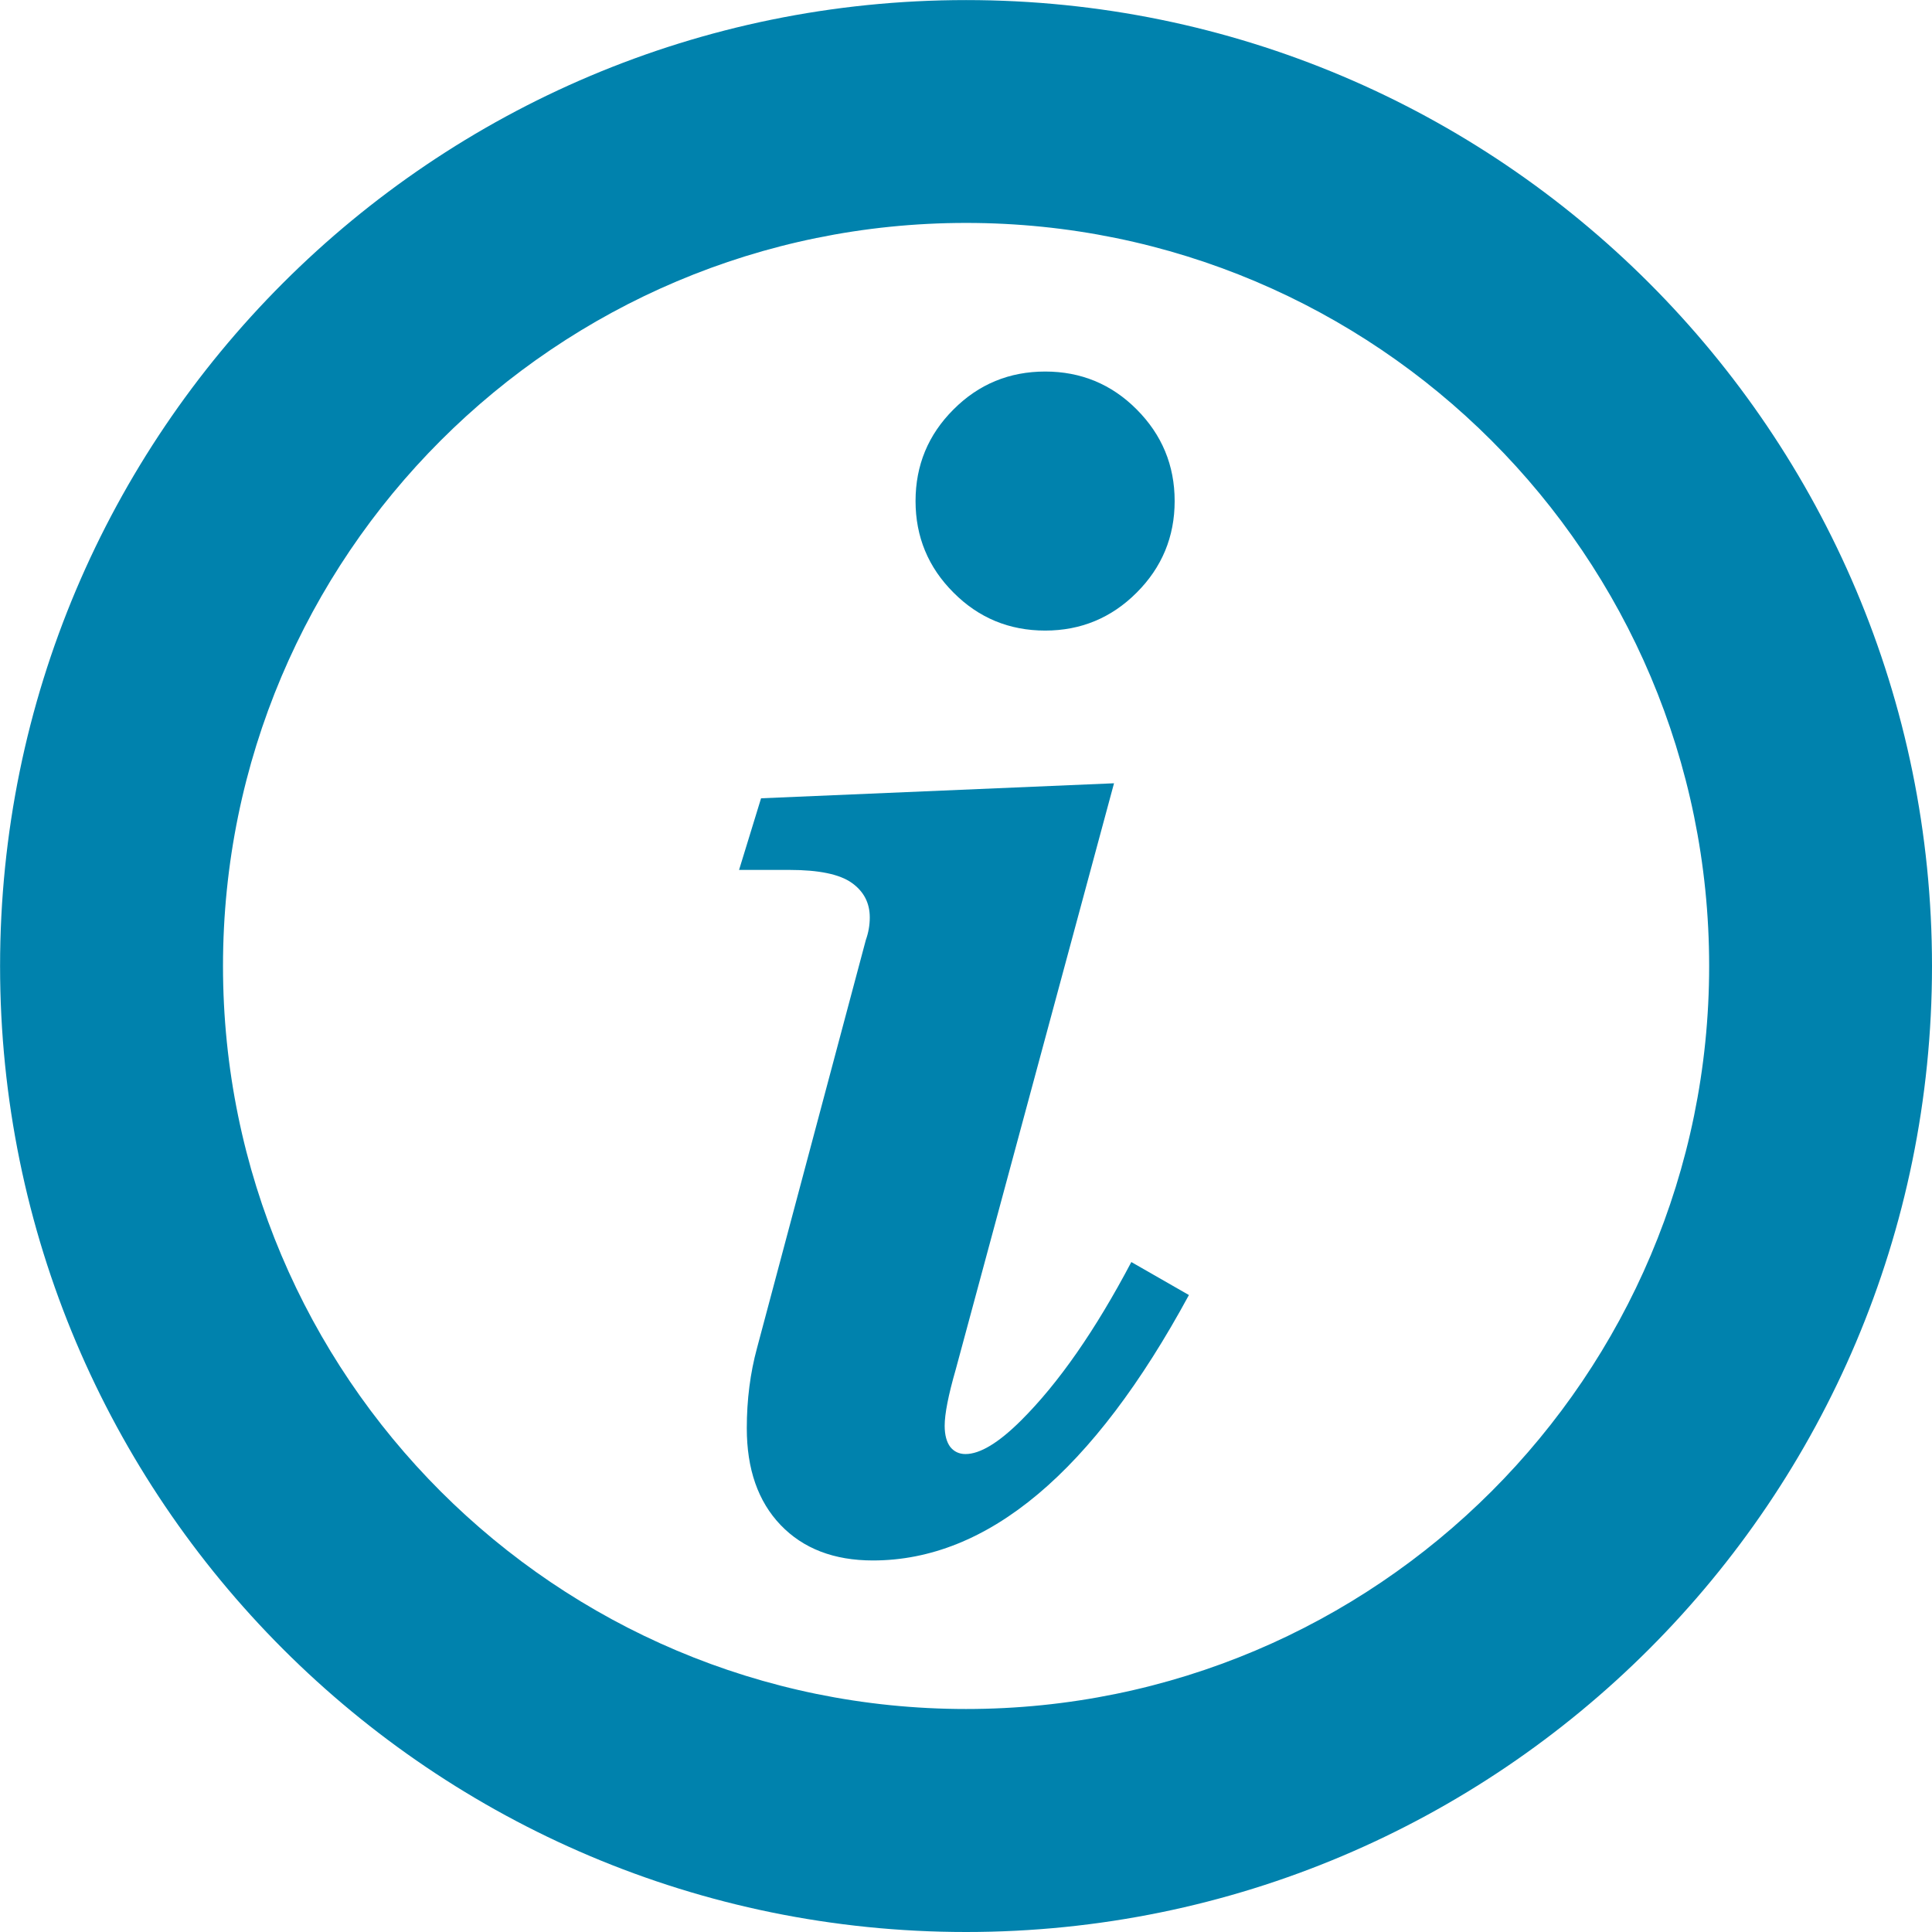 <?xml version="1.0" encoding="utf-8"?>
<!-- Generator: Adobe Illustrator 15.1.0, SVG Export Plug-In . SVG Version: 6.00 Build 0)  -->
<!DOCTYPE svg PUBLIC "-//W3C//DTD SVG 1.1//EN" "http://www.w3.org/Graphics/SVG/1.1/DTD/svg11.dtd">
<svg version="1.1" xmlns="http://www.w3.org/2000/svg" xmlns:xlink="http://www.w3.org/1999/xlink" x="0px" y="0px" width="26px"
	 height="26px" viewBox="0 0 26 26" enable-background="new 0 0 26 26" xml:space="preserve">
<g id="ok" display="none">
	<path display="inline" fill-rule="evenodd" clip-rule="evenodd" fill="#269C2F" d="M13.028,26c-7.18,0-13-5.82-13-12.999
		c0-7.18,5.82-13,13-13c7.18,0,13.001,5.82,13.001,13C26.029,20.18,20.208,26,13.028,26z M13.028,3c-5.523,0-10,4.477-10,10
		c0,5.522,4.478,9.999,10,9.999c5.523,0,10-4.477,10-9.999C23.028,7.478,18.552,3,13.028,3z M12.495,18.054
		c-0.185,0.184-0.484,0.184-0.669,0l-0.148-0.148l-0.854-0.854c-0.002-0.002-3.191-3.22-3.191-3.22
		c-0.185-0.185-0.185-0.483,0-0.668l1.003-1.002c0.185-0.185,0.484-0.185,0.668,0l2.861,2.88L18,9.139
		c0.185-0.185,0.483-0.185,0.668,0l1.002,1.003c0.186,0.185,0.186,0.484,0,0.669L12.495,18.054z"/>
</g>
<g id="error" display="none">
	<path display="inline" fill-rule="evenodd" clip-rule="evenodd" fill="#E05351" d="M13.001,26c-7.179,0-13-5.82-13-12.999
		c0-7.18,5.821-13,13-13c7.18,0,12.999,5.82,12.999,13C26,20.18,20.181,26,13.001,26z M13.001,3c-5.523,0-10,4.478-10,10
		c0,5.522,4.477,9.999,10,9.999c5.523,0,10-4.477,10-9.999C23.001,7.478,18.524,3,13.001,3z M17.537,16.536l-1.014,1.014
		c-0.186,0.187-0.488,0.187-0.675,0l-2.869-2.871l-2.87,2.871c-0.187,0.187-0.489,0.187-0.675,0l-1.013-1.014
		c-0.187-0.186-0.187-0.488,0-0.675l2.87-2.87l-2.87-2.87c-0.187-0.187-0.187-0.489,0-0.675l1.013-1.013
		c0.187-0.187,0.489-0.187,0.675,0l2.87,2.87l2.869-2.87c0.187-0.187,0.489-0.187,0.675,0l1.014,1.013
		c0.187,0.187,0.187,0.489,0,0.675l-2.87,2.87l2.87,2.87C17.724,16.048,17.724,16.351,17.537,16.536z"/>
</g>
<g id="info">
	<path fill-rule="evenodd" clip-rule="evenodd" fill="#0082AD" d="M13.001,26c-7.179,0-13-5.82-13-12.999c0-7.18,5.821-13,13-13
		c7.18,0,12.999,5.82,12.999,13C26,20.18,20.181,26,13.001,26z M13.001,3c-5.523,0-10,4.478-10,10c0,5.522,4.477,9.999,10,9.999
		c5.523,0,10-4.477,10-9.999C23.001,7.478,18.524,3,13.001,3z"/>
	<g>
		<path fill="#0082AD" d="M10.242,10.743l4.75-0.202l-2.131,7.892c-0.099,0.344-0.148,0.596-0.148,0.754
			c0,0.125,0.026,0.219,0.075,0.285c0.05,0.062,0.118,0.096,0.205,0.096c0.195,0,0.445-0.15,0.749-0.453
			c0.504-0.502,0.999-1.213,1.483-2.131L16,17.428C14.71,19.809,13.292,21,11.747,21c-0.524,0-0.938-0.16-1.242-0.477
			c-0.304-0.318-0.455-0.752-0.455-1.303c0-0.381,0.046-0.742,0.138-1.08l1.464-5.49c0.035-0.098,0.053-0.199,0.053-0.304
			c0-0.195-0.081-0.351-0.244-0.466s-0.441-0.173-0.837-0.173H9.946L10.242,10.743z M14.066,5c0.48,0,0.893,0.17,1.231,0.51
			c0.339,0.34,0.511,0.751,0.511,1.233s-0.172,0.893-0.511,1.232c-0.339,0.34-0.751,0.511-1.231,0.511
			c-0.483,0-0.895-0.17-1.234-0.511c-0.34-0.339-0.511-0.751-0.511-1.232s0.17-0.893,0.511-1.233C13.171,5.17,13.583,5,14.066,5z"/>
	</g>
</g>
<g id="warning" display="none">
	<path display="inline" fill-rule="evenodd" clip-rule="evenodd" fill="#C06A2A" d="M13.001,26c-7.179,0-13-5.82-13-12.999
		c0-7.18,5.821-13,13-13c7.18,0,12.999,5.82,12.999,13C26,20.18,20.181,26,13.001,26z M13.001,3c-5.523,0-10,4.478-10,10
		c0,5.522,4.477,9.999,10,9.999c5.523,0,10-4.477,10-9.999C23.001,7.478,18.524,3,13.001,3z"/>
	<g display="inline">
		<path fill="#C06A2A" d="M13,16L13,16c0-0.838-1-1-0.996-3c0.001-0.64,0.008-2.095-0.448-3.621C11.185,8.124,11,7.286,11,6.864
			c0-0.579,0.187-1.034,0.562-1.366C11.936,5.166,12.418,5,13.005,5c0.58,0,1.056,0.167,1.431,0.502C14.812,5.837,15,6.282,15,6.837
			c0,0.355-0.193,1.209-0.58,2.56c-0.448,1.568-0.415,2.988-0.416,3.603C14,15,13,15.168,13,16z"/>
	</g>
	<circle display="inline" fill="#C06A2A" cx="13" cy="19" r="2"/>
</g>
</svg>
